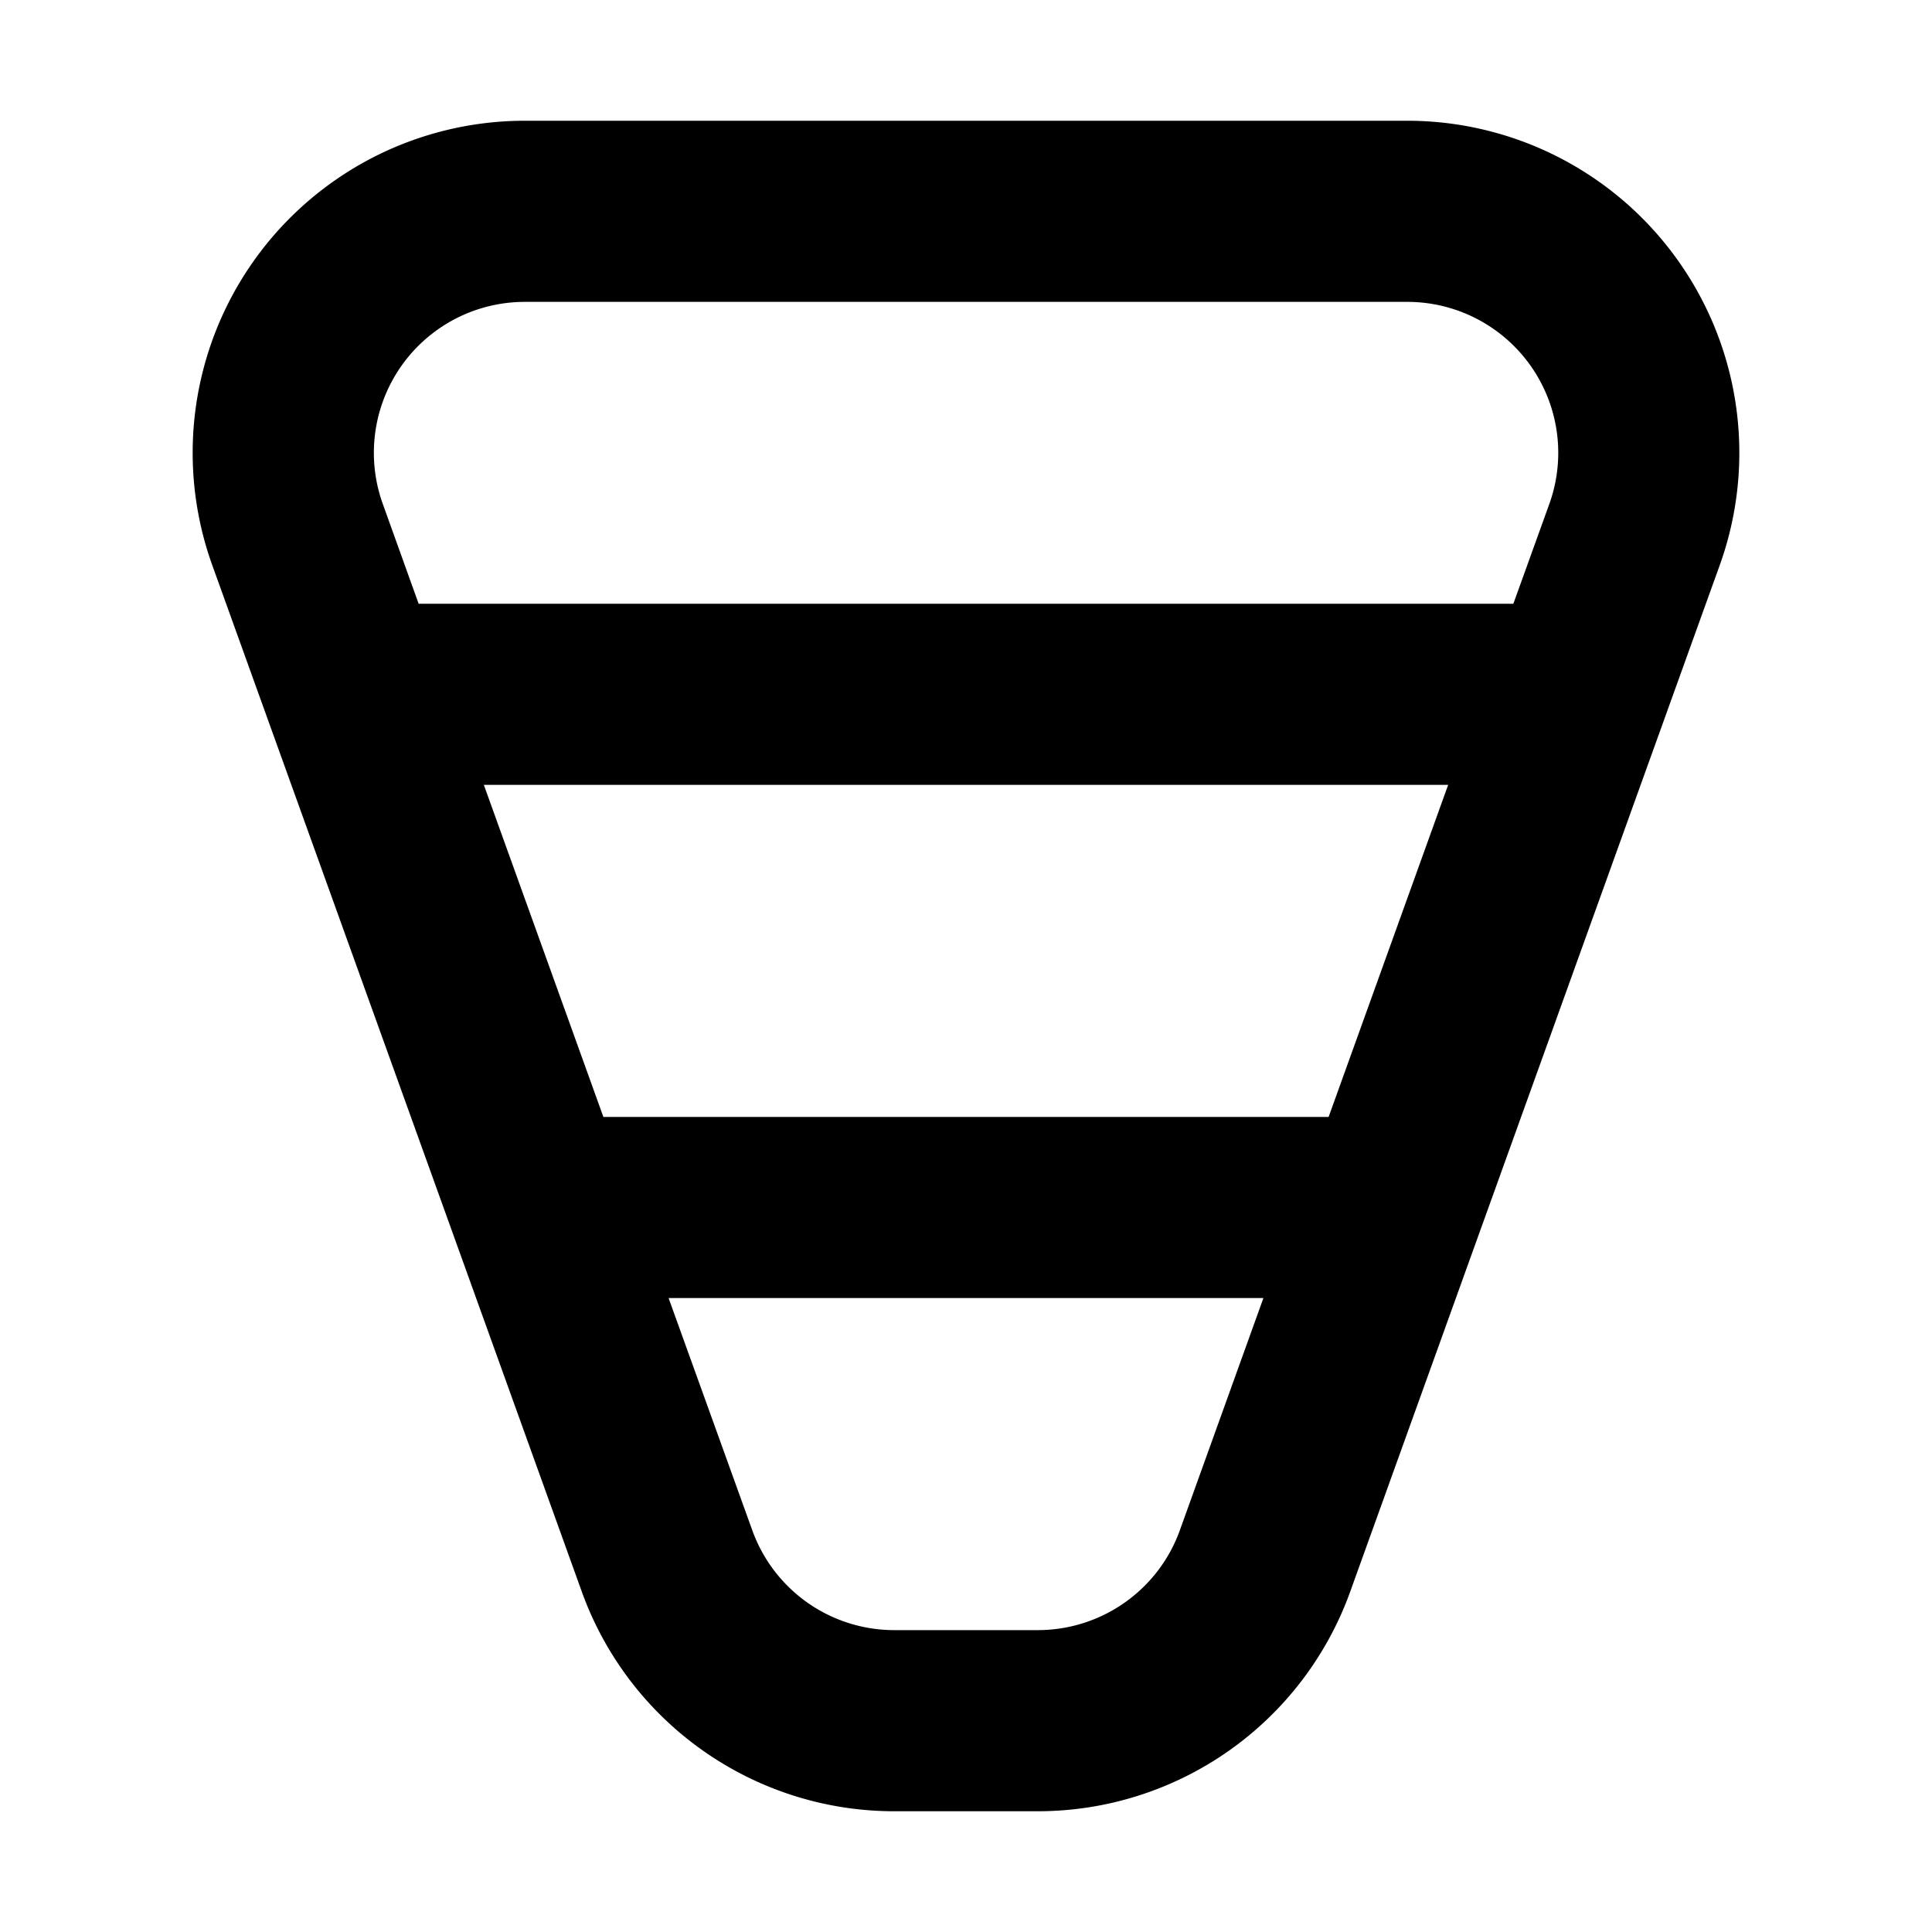<svg xmlns="http://www.w3.org/2000/svg" viewBox="2 2 16 16"><path fill-rule="evenodd" d="M3.758 6.681a2.75 2.75 0 0 1 2.588-3.681h7.308a2.75 2.75 0 0 1 2.588 3.681l-3.06 8.5a2.75 2.75 0 0 1-2.588 1.819h-1.188a2.75 2.75 0 0 1-2.588-1.819l-3.06-8.5Zm2.588-2.181a1.25 1.25 0 0 0-1.176 1.673l.297.827h9.066l.298-.827a1.25 1.25 0 0 0-1.177-1.673h-7.308Zm.651 6.75-.99-2.75h7.986l-.99 2.75h-6.006Zm.54 1.5.693 1.923a1.25 1.25 0 0 0 1.176.827h1.188c.527 0 .998-.33 1.177-.827l.692-1.923h-4.926Z"/></svg>